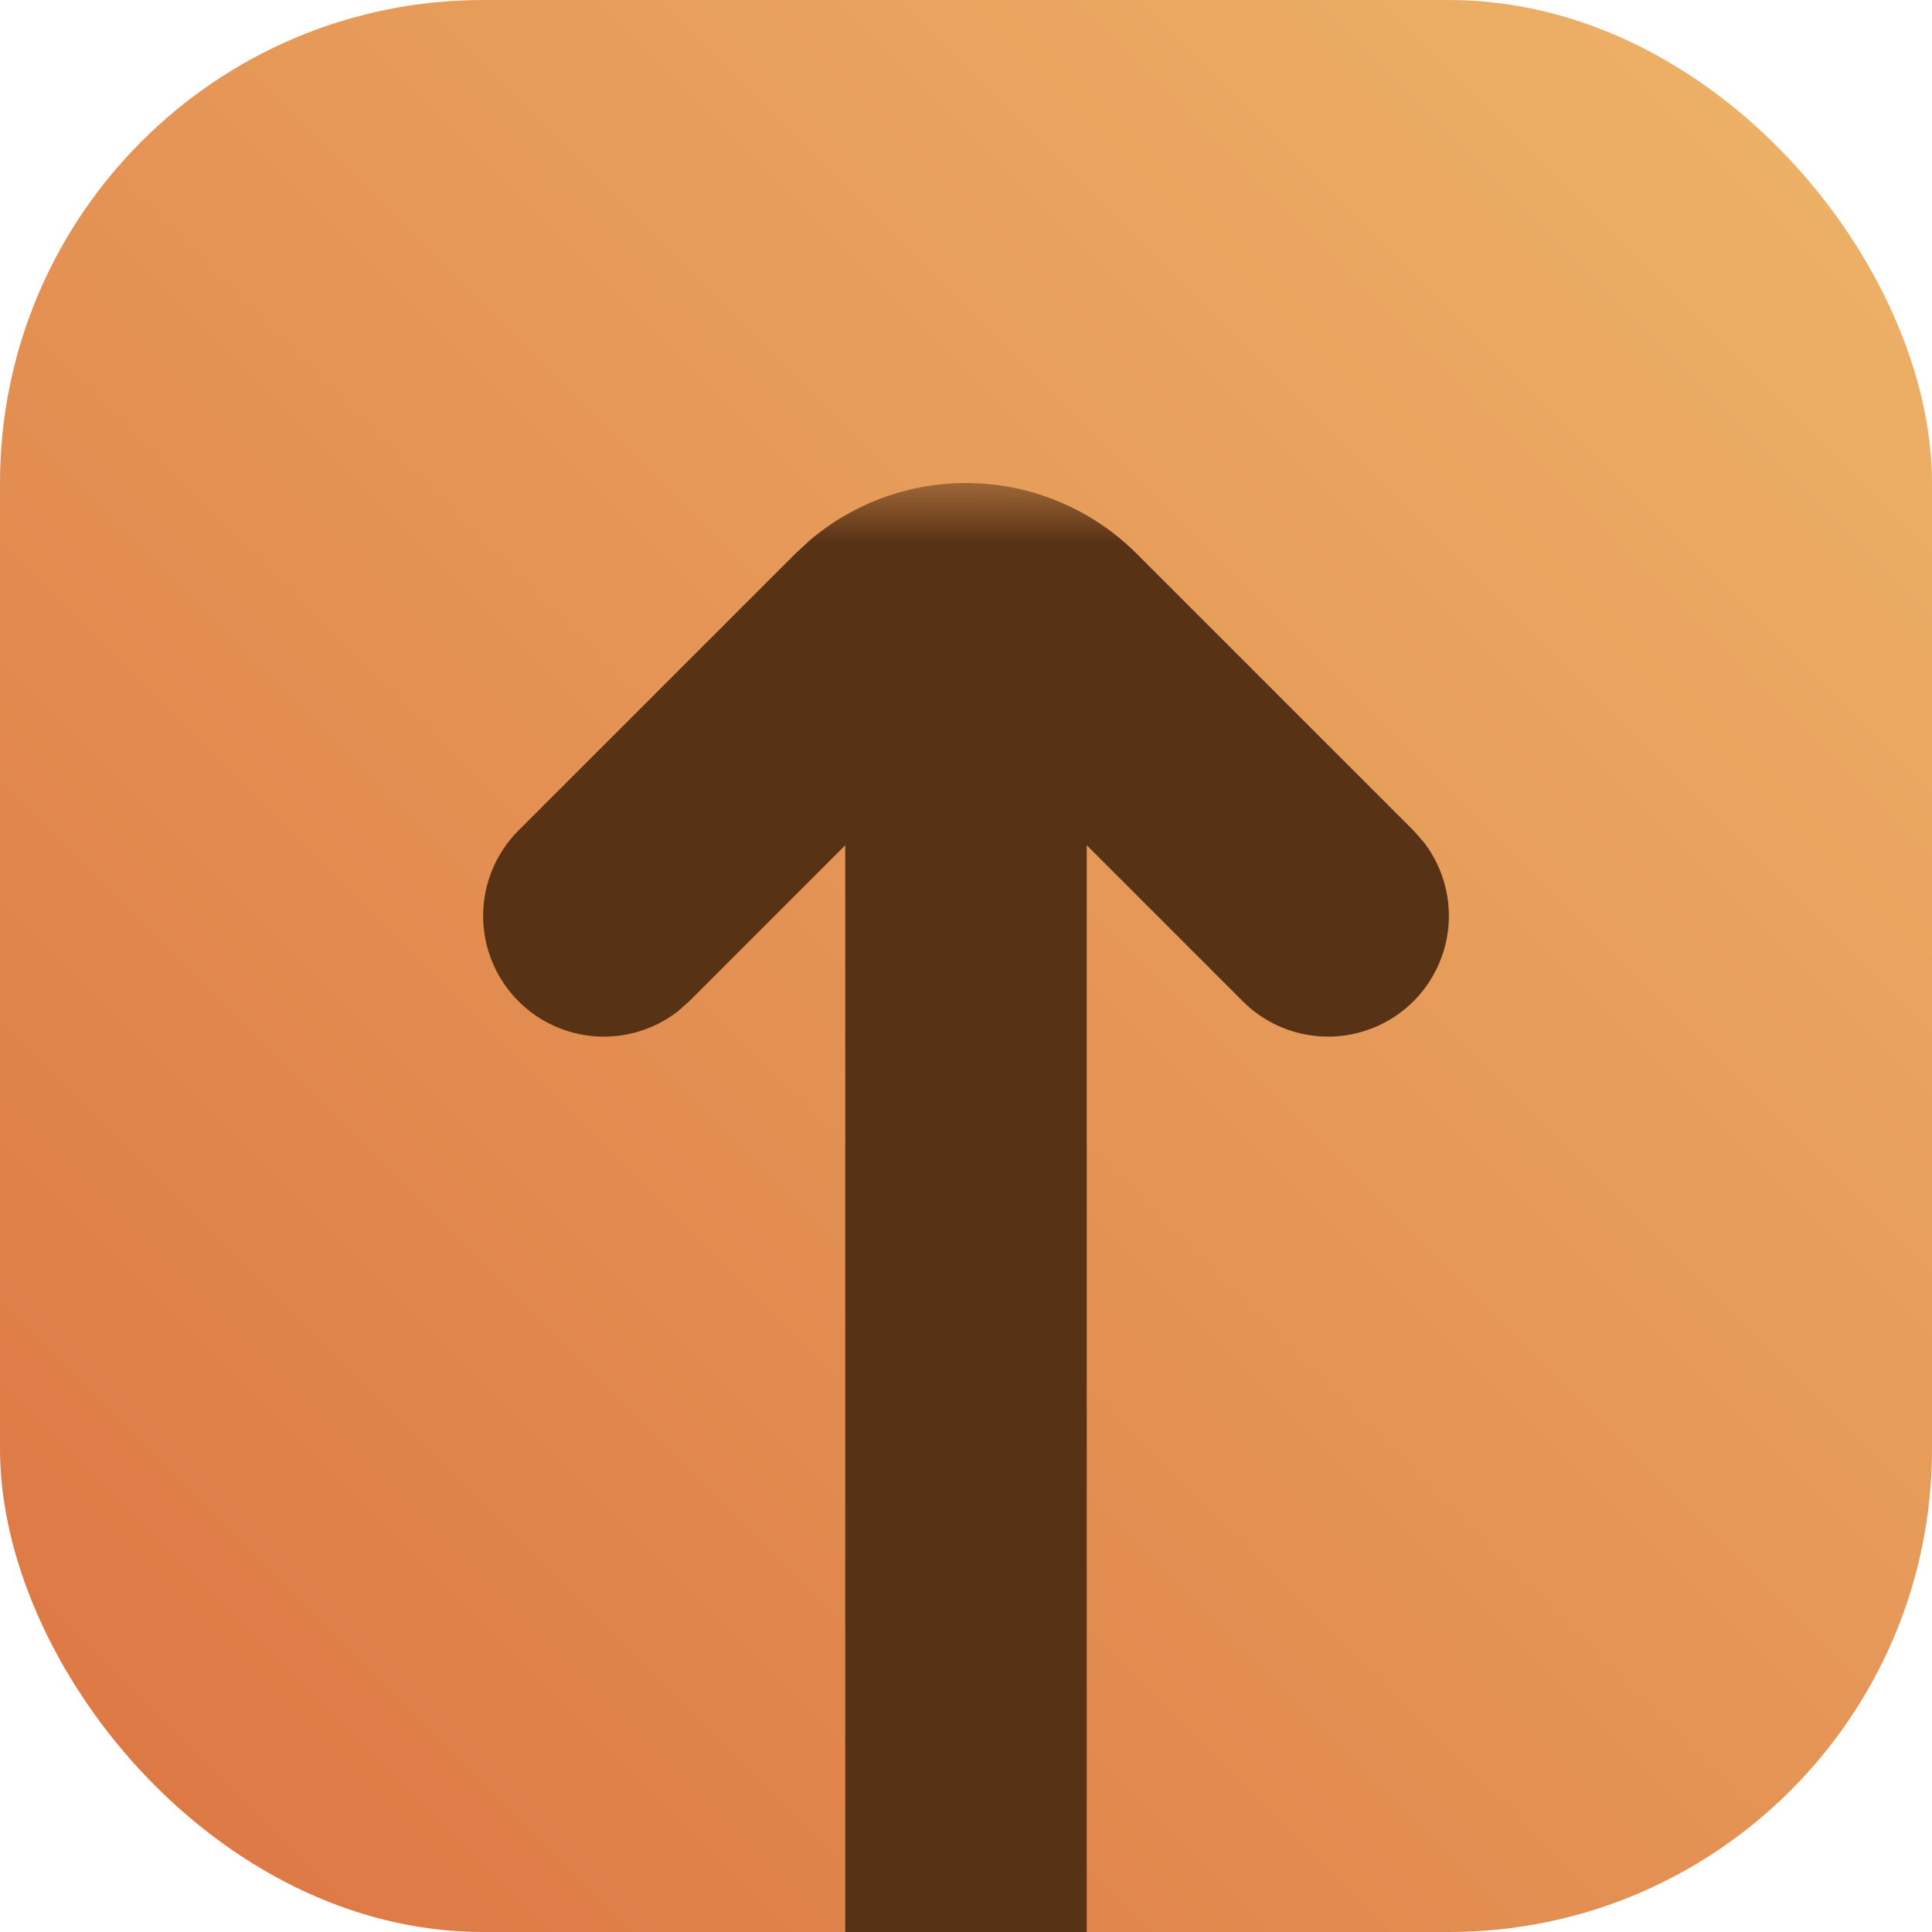 <svg width="16" height="16" viewBox="0 0 16 16" xmlns="http://www.w3.org/2000/svg" xmlns:xlink="http://www.w3.org/1999/xlink">
    <defs>
        <linearGradient x1="100%" y1="0%" x2="0%" y2="100%" id="rmp9d66zqb">
            <stop stop-color="#EEB569" offset="0%"/>
            <stop stop-color="#DC7442" offset="100%"/>
        </linearGradient>
        <rect id="buakxqjk6a" x="0" y="0" width="16" height="16" rx="4"/>
    </defs>
    <g fill="none" fill-rule="evenodd">
        <mask id="ud4hwoe82c" fill="#fff">
            <use xlink:href="#buakxqjk6a"/>
        </mask>
        <use fill="url(#rmp9d66zqb)" xlink:href="#buakxqjk6a"/>
        <path d="M9 4v9l1.293-1.293a1 1 0 0 1 1.497 1.32l-.083.094-2.293 2.293a2 2 0 0 1-2.701.117l-.127-.117-2.293-2.293a1 1 0 0 1 1.32-1.497l.094.083L7 13V4h2z" fill="#583215" fill-rule="nonzero" mask="url(#ud4hwoe82c)" transform="matrix(1 0 0 -1 0 20)"/>
    </g>
</svg>

